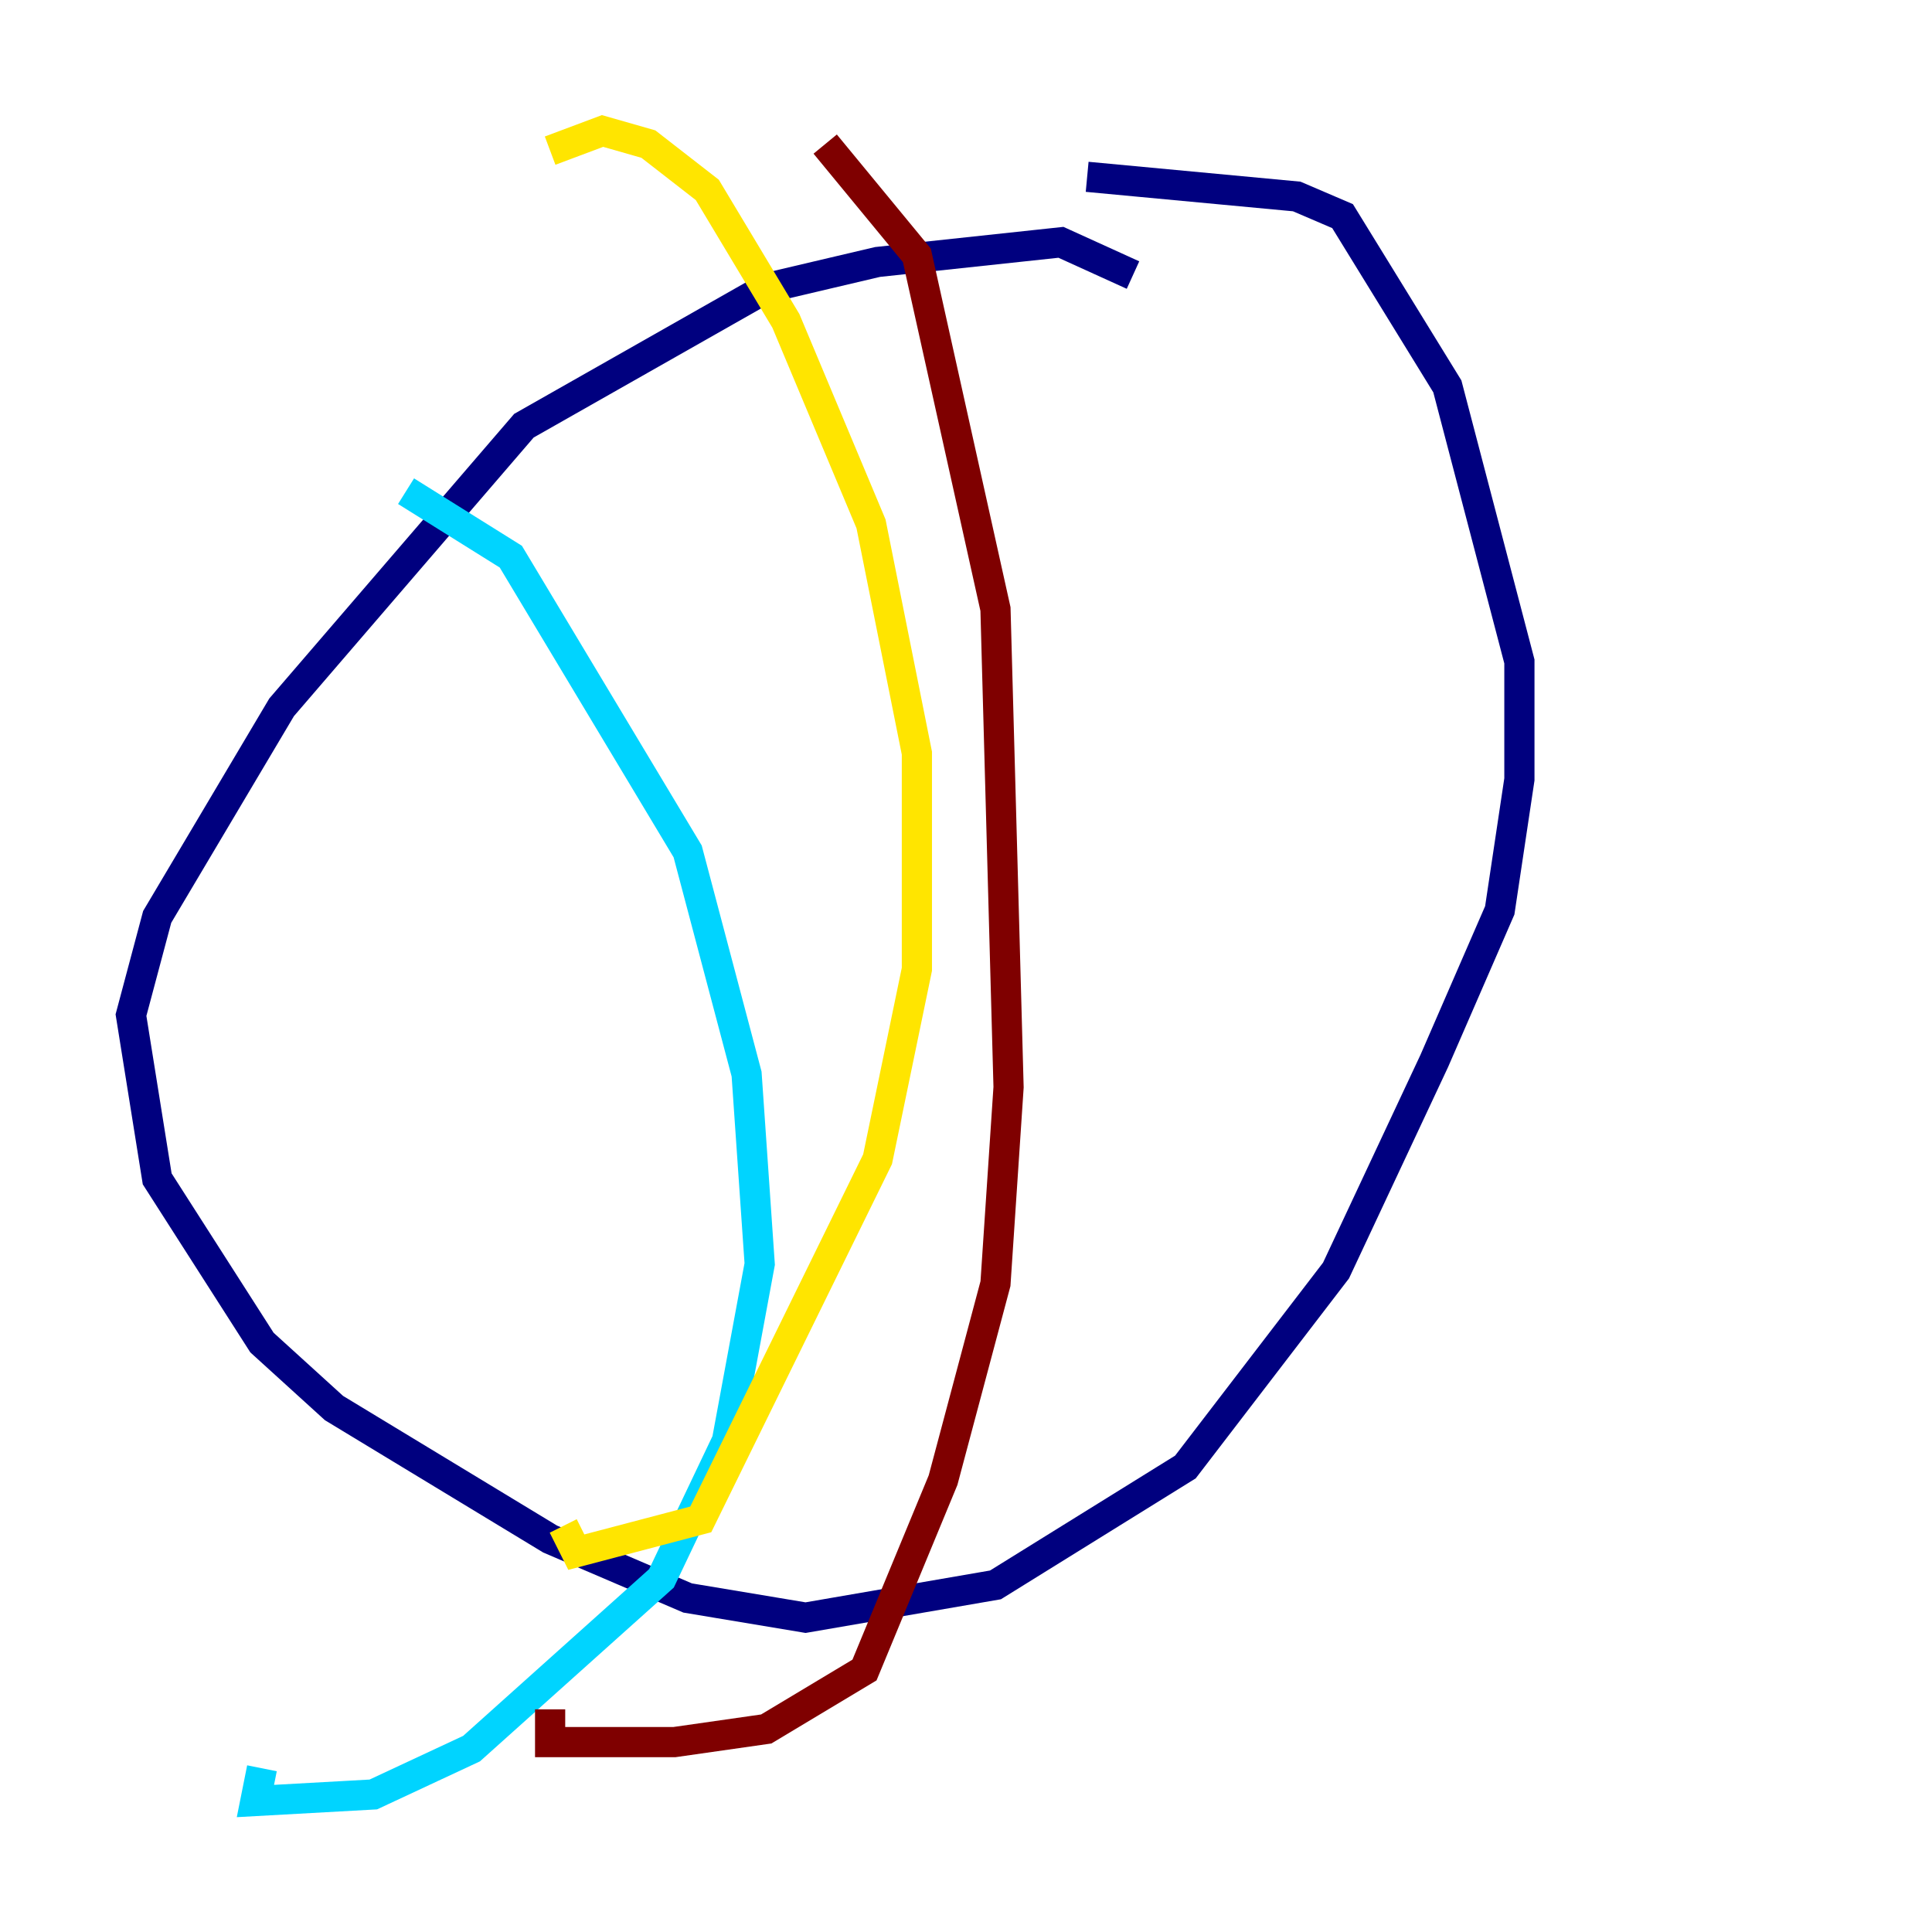 <?xml version="1.0" encoding="utf-8" ?>
<svg baseProfile="tiny" height="128" version="1.2" viewBox="0,0,128,128" width="128" xmlns="http://www.w3.org/2000/svg" xmlns:ev="http://www.w3.org/2001/xml-events" xmlns:xlink="http://www.w3.org/1999/xlink"><defs /><polyline fill="none" points="75.064,18.224 70.291,16.054 58.142,17.356 50.766,19.091 34.712,28.203 18.658,46.861 10.414,60.746 8.678,67.254 10.414,78.102 17.356,88.949 22.129,93.288 36.447,101.966 45.559,105.871 53.37,107.173 65.953,105.003 78.536,97.193 88.515,84.176 95.024,70.291 99.363,60.312 100.664,51.634 100.664,43.824 95.891,25.6 88.949,14.319 85.912,13.017 72.027,11.715" stroke="#00007f" stroke-width="2" /><polyline fill="none" points="26.902,32.542 33.844,36.881 45.559,56.407 49.464,71.159 50.332,83.742 48.163,95.458 43.824,104.57 31.241,115.851 24.732,118.888 16.922,119.322 17.356,117.153" stroke="#00d4ff" stroke-width="2" /><polyline fill="none" points="36.447,9.98 39.919,8.678 42.956,9.546 46.861,12.583 52.068,21.261 57.709,34.712 60.746,49.898 60.746,64.217 58.142,76.8 46.427,100.664 38.183,102.834 37.315,101.098" stroke="#ffe500" stroke-width="2" /><polyline fill="none" points="54.671,9.546 60.746,16.922 65.953,40.352 66.82,72.027 65.953,85.044 62.481,98.061 57.275,110.644 50.766,114.549 44.691,115.417 36.447,115.417 36.447,113.248" stroke="#7f0000" stroke-width="2" /></svg>